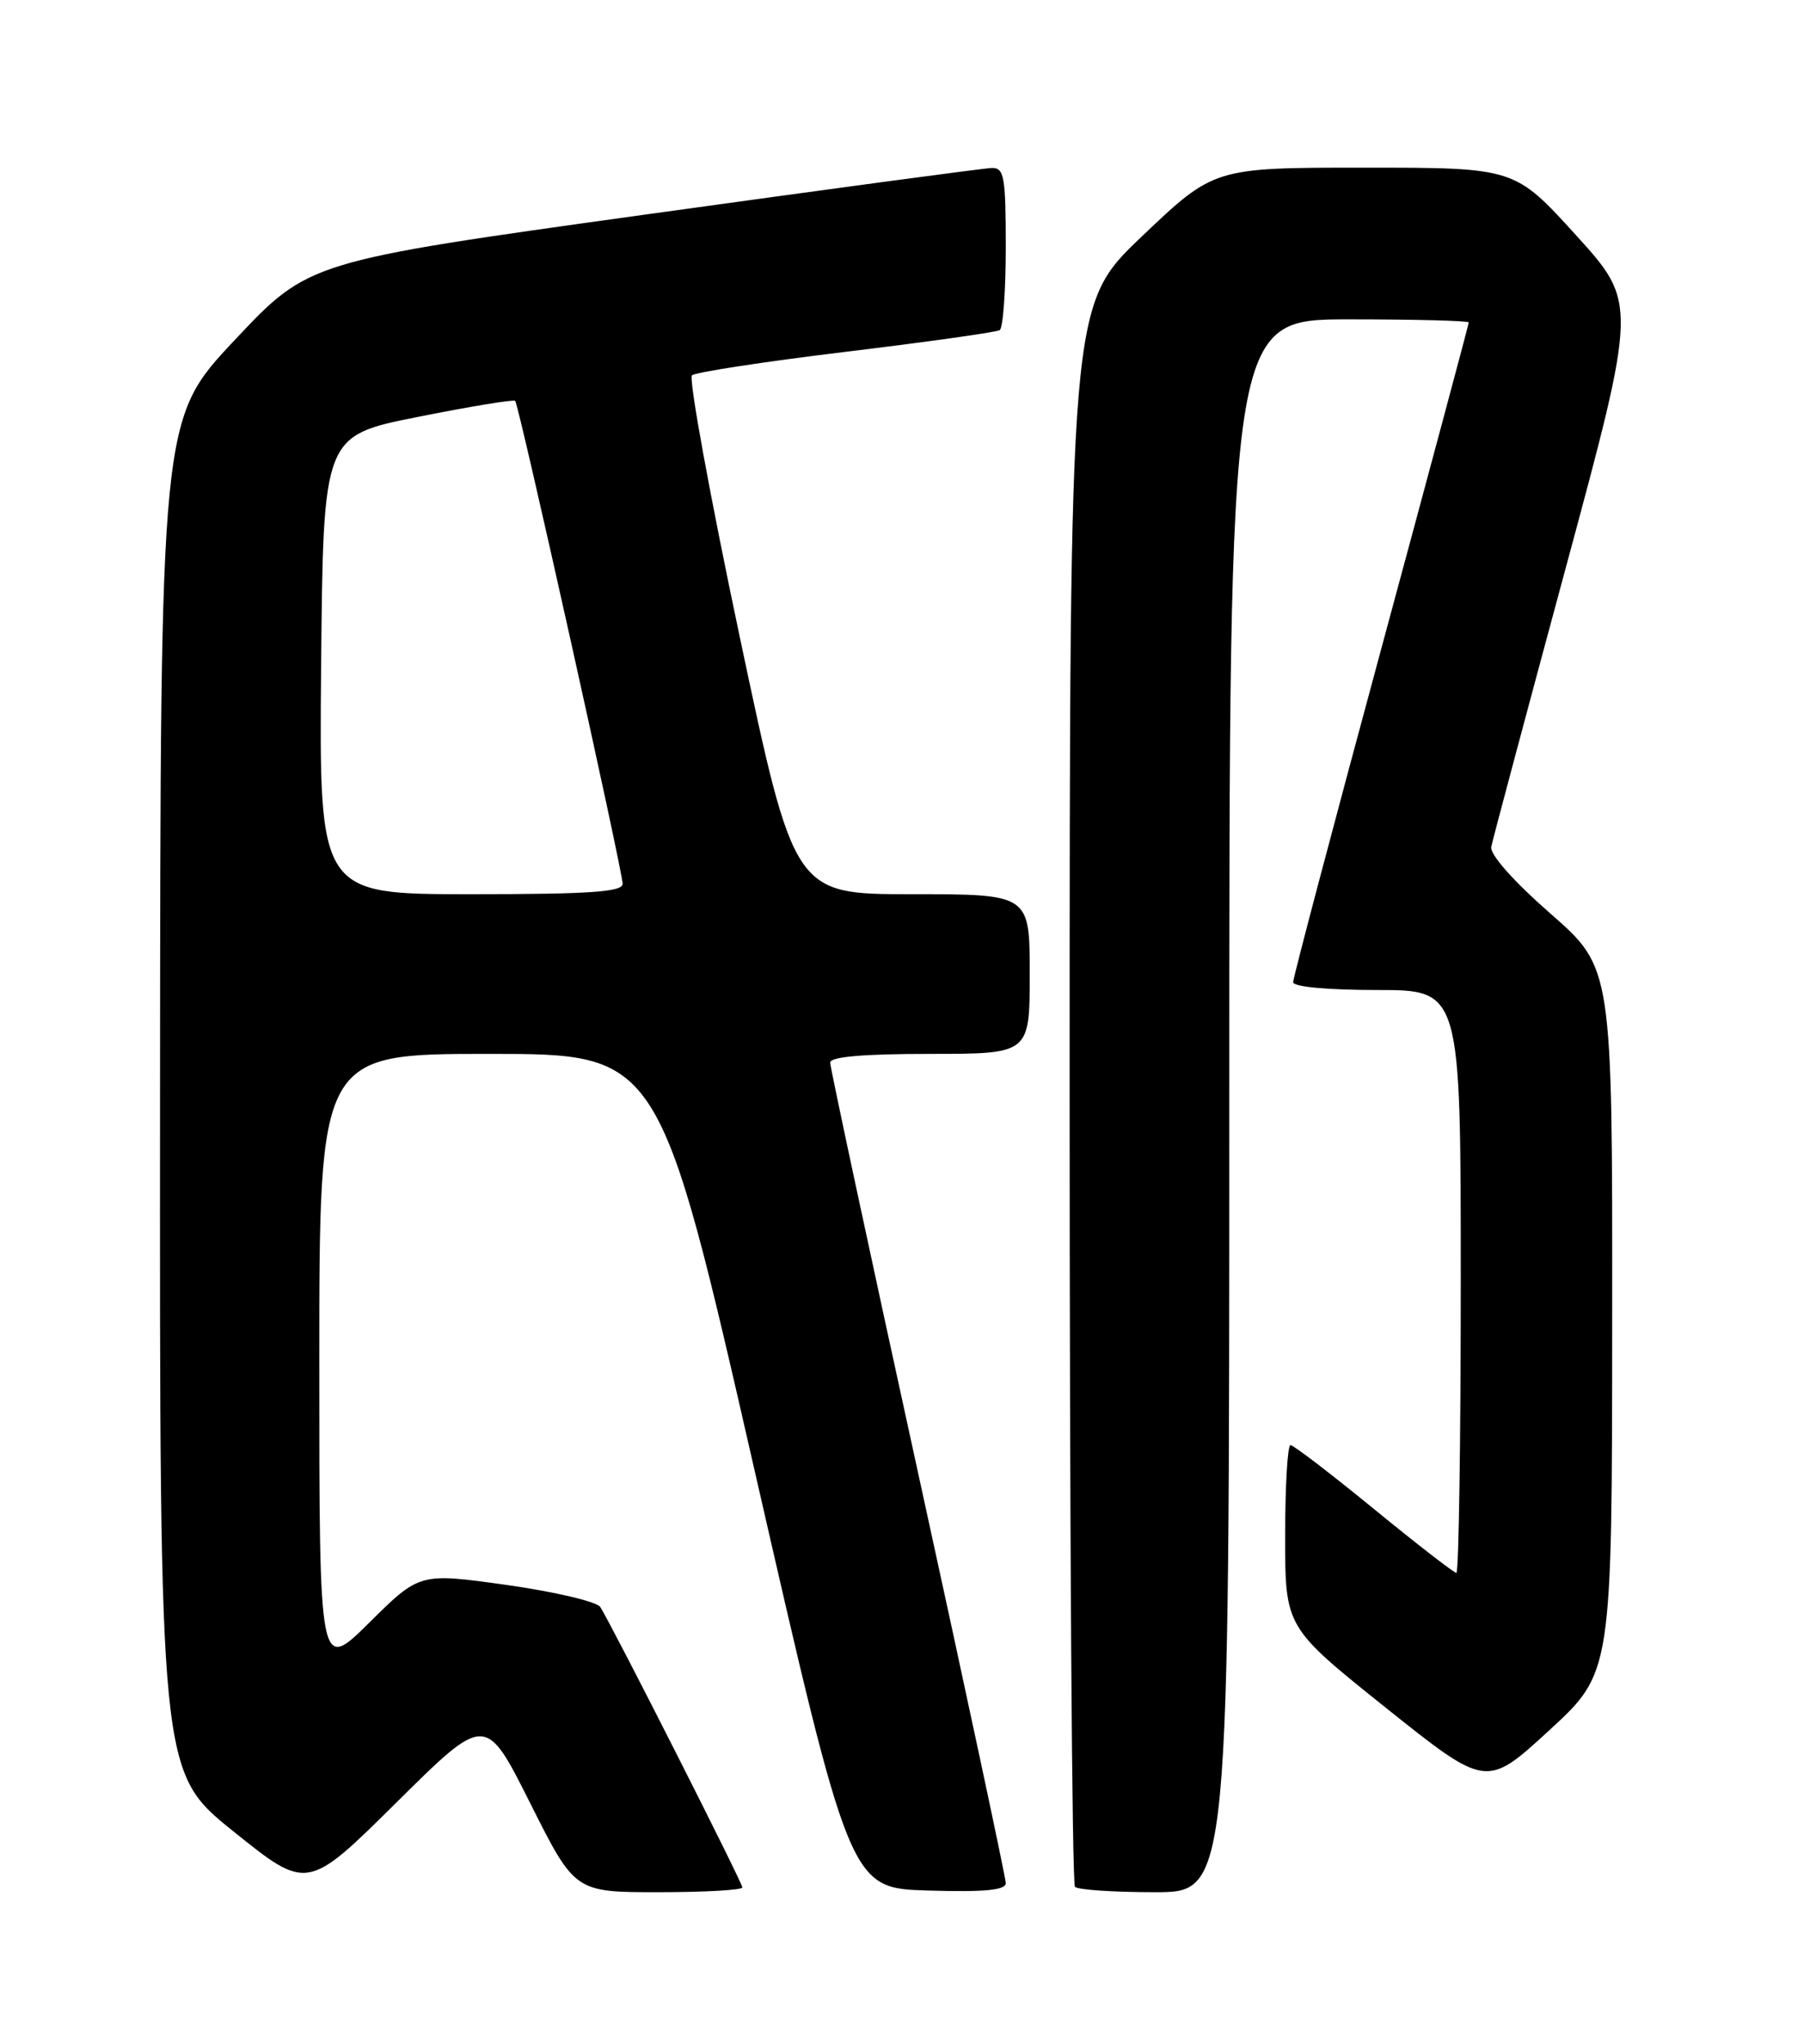 <?xml version="1.0" encoding="UTF-8" standalone="no"?>
<!DOCTYPE svg PUBLIC "-//W3C//DTD SVG 1.1//EN" "http://www.w3.org/Graphics/SVG/1.1/DTD/svg11.dtd" >
<svg xmlns="http://www.w3.org/2000/svg" xmlns:xlink="http://www.w3.org/1999/xlink" version="1.1" viewBox="0 0 226 256">
 <g >
 <path fill="currentColor"
d=" M 66.42 225.85 C 72.02 237.00 72.02 237.00 82.51 237.00 C 88.28 237.00 93.00 236.73 93.00 236.40 C 93.00 235.80 76.65 203.53 75.20 201.28 C 74.77 200.61 69.50 199.37 63.49 198.52 C 52.57 196.99 52.57 196.99 46.28 203.22 C 40.00 209.44 40.00 209.44 40.00 170.72 C 40.00 132.00 40.00 132.00 61.30 132.00 C 82.61 132.00 82.61 132.00 94.55 184.25 C 106.50 236.50 106.50 236.50 116.25 236.79 C 123.38 237.00 126.00 236.75 126.00 235.86 C 126.00 235.19 121.05 212.04 115.00 184.41 C 108.95 156.78 104.00 133.68 104.00 133.09 C 104.00 132.36 108.17 132.00 116.50 132.00 C 129.00 132.00 129.00 132.00 129.00 122.00 C 129.00 112.00 129.00 112.00 114.25 112.00 C 99.50 112.00 99.50 112.00 92.69 79.85 C 88.95 62.18 86.25 47.40 86.69 47.01 C 87.14 46.62 95.82 45.29 105.99 44.06 C 116.16 42.83 124.83 41.61 125.24 41.35 C 125.66 41.09 126.00 36.41 126.00 30.94 C 126.00 22.12 125.80 21.00 124.25 21.04 C 123.29 21.06 103.64 23.71 80.58 26.91 C 38.66 32.74 38.66 32.74 29.38 42.62 C 20.09 52.50 20.09 52.50 20.05 137.23 C 20.00 221.96 20.00 221.96 29.25 229.39 C 38.50 236.82 38.50 236.82 49.67 225.76 C 60.83 214.70 60.83 214.70 66.42 225.85 Z  M 154.00 138.50 C 154.00 40.00 154.00 40.00 169.00 40.00 C 177.25 40.00 184.00 40.17 184.00 40.39 C 184.00 40.60 179.05 59.06 173.00 81.41 C 166.95 103.76 162.00 122.48 162.00 123.02 C 162.00 123.60 166.32 124.00 172.50 124.00 C 183.00 124.00 183.00 124.00 183.00 160.50 C 183.00 180.57 182.75 197.00 182.45 197.00 C 182.14 197.00 177.50 193.40 172.12 189.00 C 166.74 184.60 162.04 181.00 161.67 181.00 C 161.30 181.00 161.00 186.13 161.00 192.41 C 161.00 203.81 161.00 203.81 173.60 213.89 C 186.21 223.96 186.21 223.96 194.08 216.73 C 201.95 209.50 201.95 209.50 201.97 165.36 C 202.00 121.23 202.00 121.23 194.25 114.44 C 189.60 110.37 186.63 107.02 186.82 106.07 C 186.99 105.21 191.18 89.52 196.13 71.21 C 205.12 37.93 205.12 37.93 197.44 29.46 C 189.75 21.00 189.75 21.00 170.93 21.00 C 152.10 21.00 152.10 21.00 143.05 29.61 C 134.00 38.23 134.00 38.23 134.00 136.95 C 134.00 191.24 134.30 235.97 134.67 236.33 C 135.03 236.70 139.53 237.00 144.67 237.00 C 154.00 237.00 154.00 237.00 154.00 138.50 Z  M 40.23 83.29 C 40.50 54.58 40.50 54.58 52.34 52.22 C 58.86 50.92 64.35 50.01 64.54 50.21 C 65.01 50.68 78.00 109.06 78.00 110.70 C 78.00 111.72 73.88 112.00 58.98 112.00 C 39.97 112.00 39.97 112.00 40.23 83.29 Z "/>
</g>
</svg>